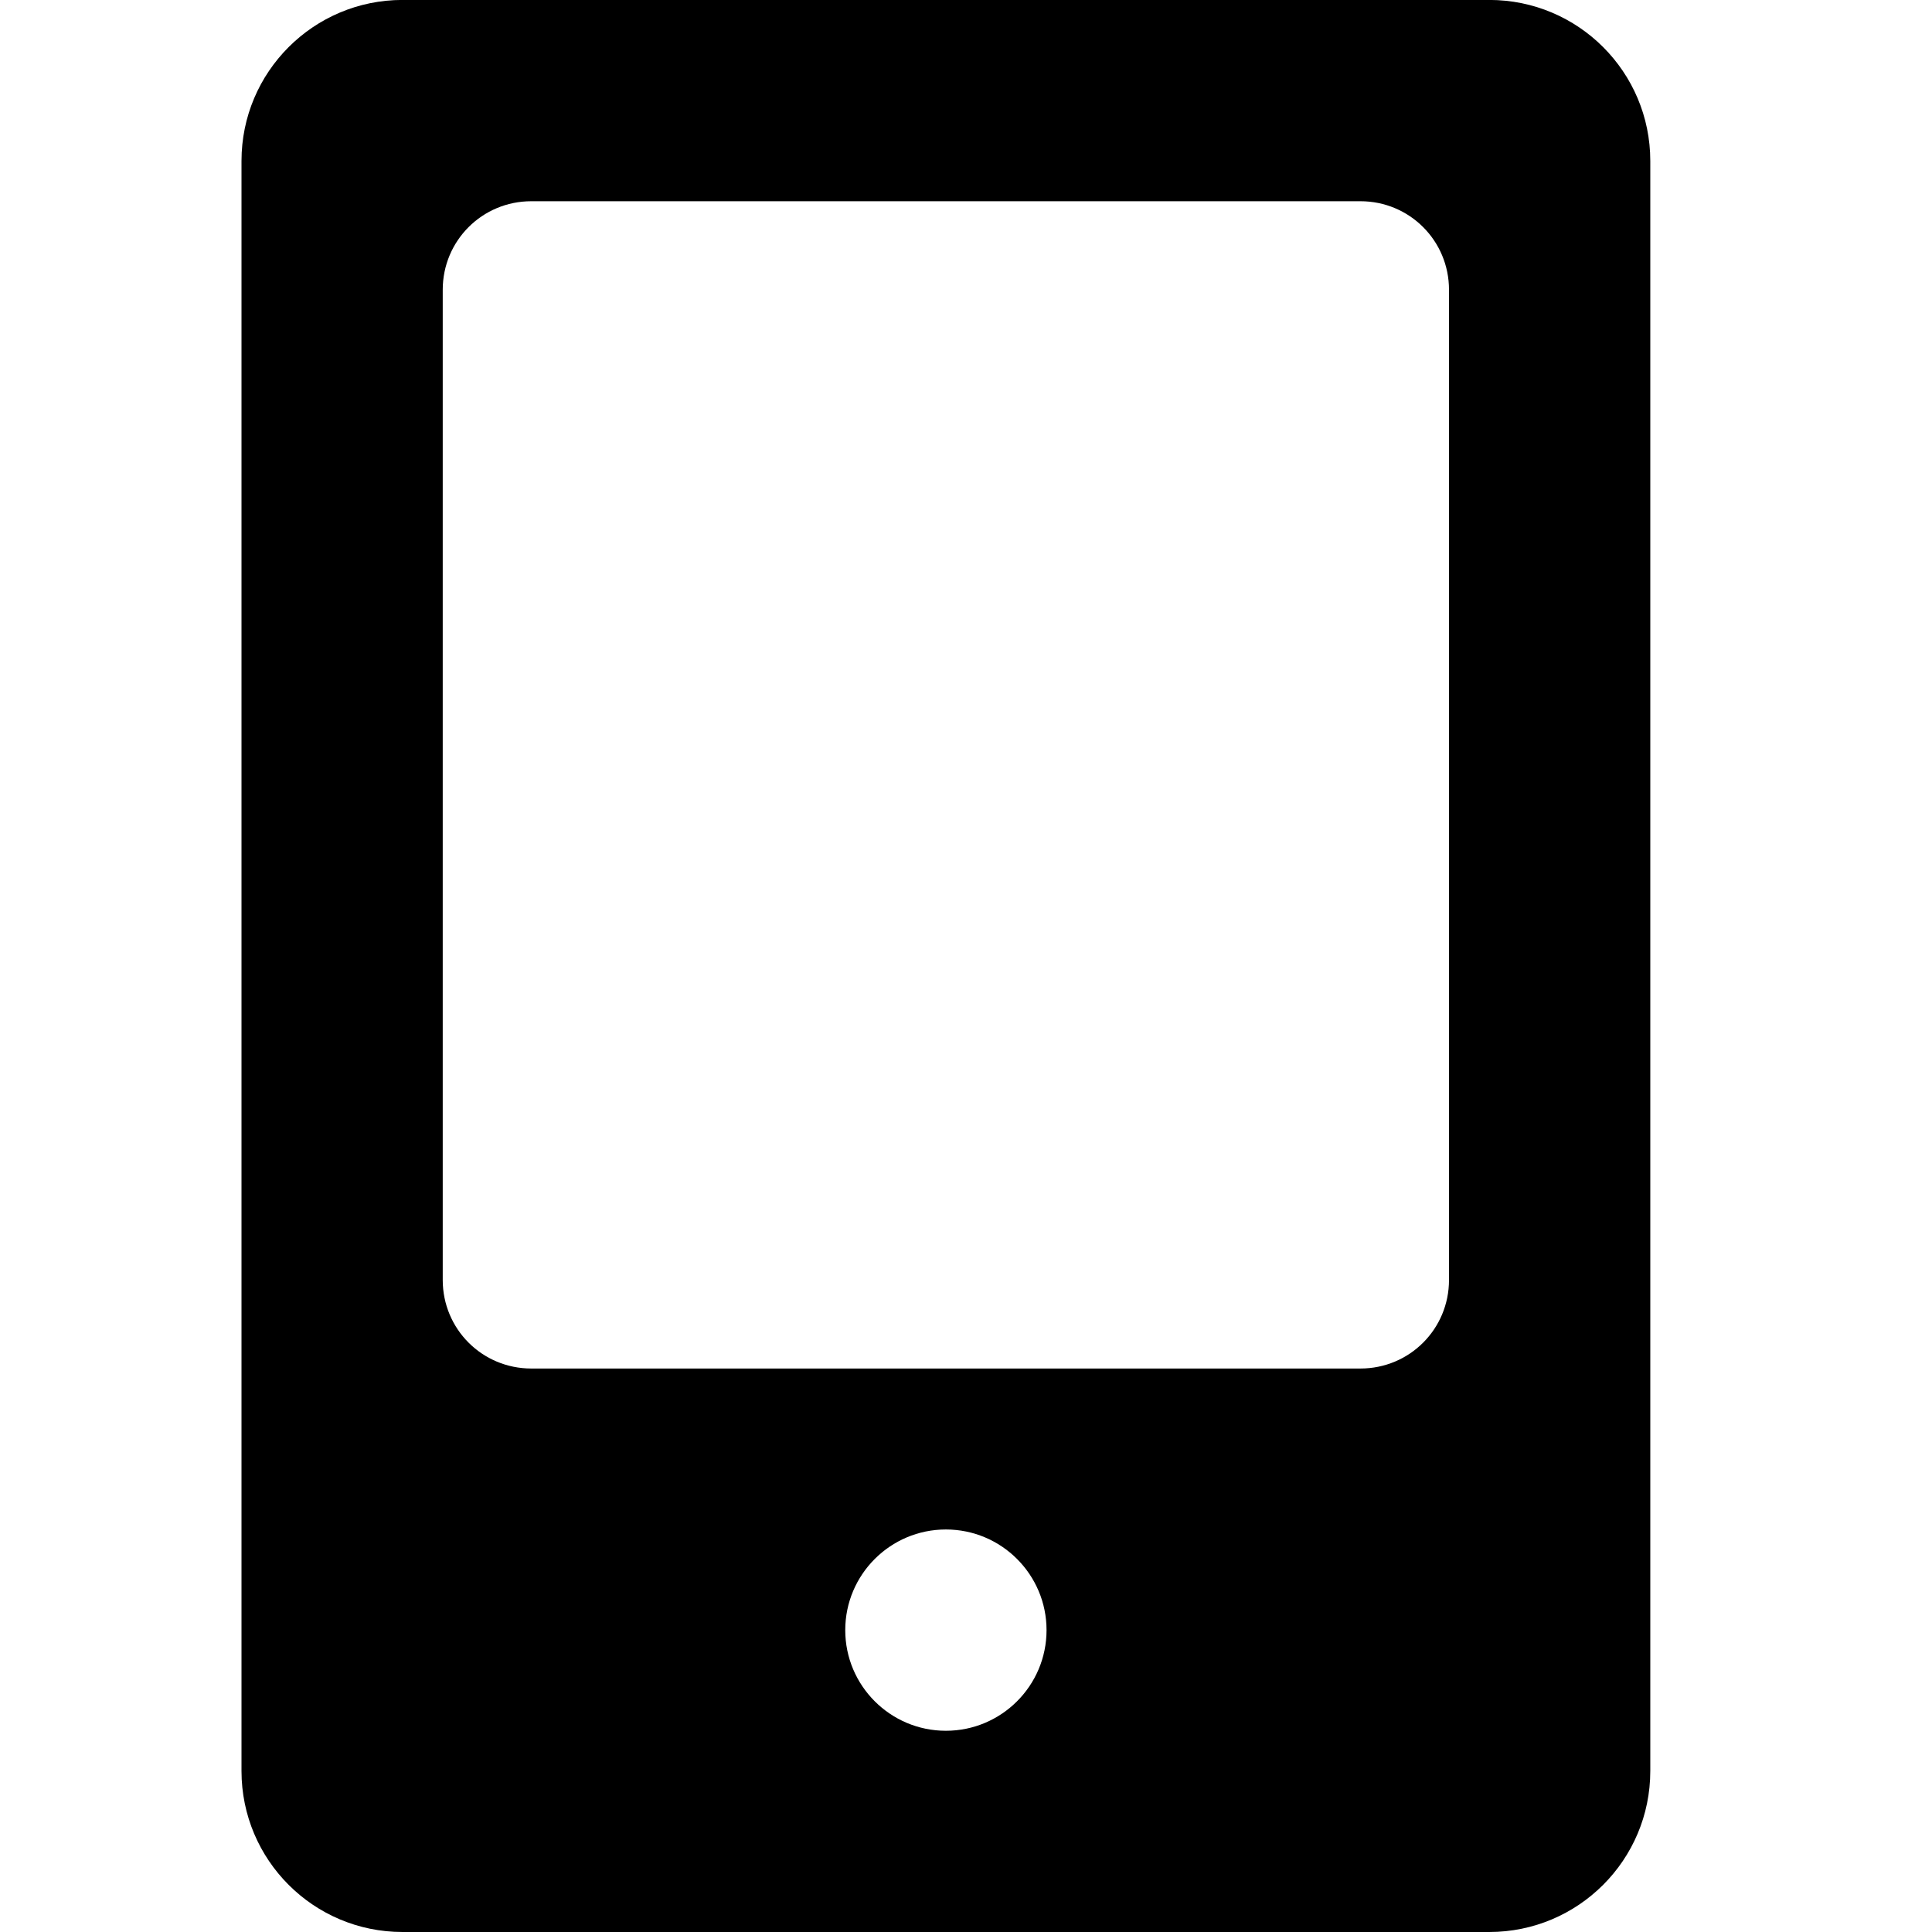 <?xml version="1.0" encoding="utf-8"?>
<!-- Generated by IcoMoon.io -->
<!DOCTYPE svg PUBLIC "-//W3C//DTD SVG 1.1//EN" "http://www.w3.org/Graphics/SVG/1.1/DTD/svg11.dtd">
<svg version="1.1" xmlns="http://www.w3.org/2000/svg" xmlns:xlink="http://www.w3.org/1999/xlink" width="32" height="32" viewBox="0 0 32 32">
<path d="M4 29.333c0 1.473 1.193 2.667 2.667 2.667h18c1.473 0 2.667-1.193 2.667-2.667l-0-26.667c0-1.473-1.193-2.667-2.667-2.667h-18c-1.473 0-2.667 1.193-2.667 2.667v26.667zM8.8 3.333h13.733c0.813 0 1.467 0.653 1.467 1.467v16.4c0 0.813-0.653 1.467-1.467 1.467h-13.733c-0.813 0-1.467-0.653-1.467-1.467v-16.4c0-0.813 0.653-1.467 1.467-1.467zM14 27c0-0.92 0.747-1.667 1.667-1.667s1.667 0.747 1.667 1.667-0.747 1.667-1.667 1.667-1.667-0.747-1.667-1.667z"></path>
</svg>
